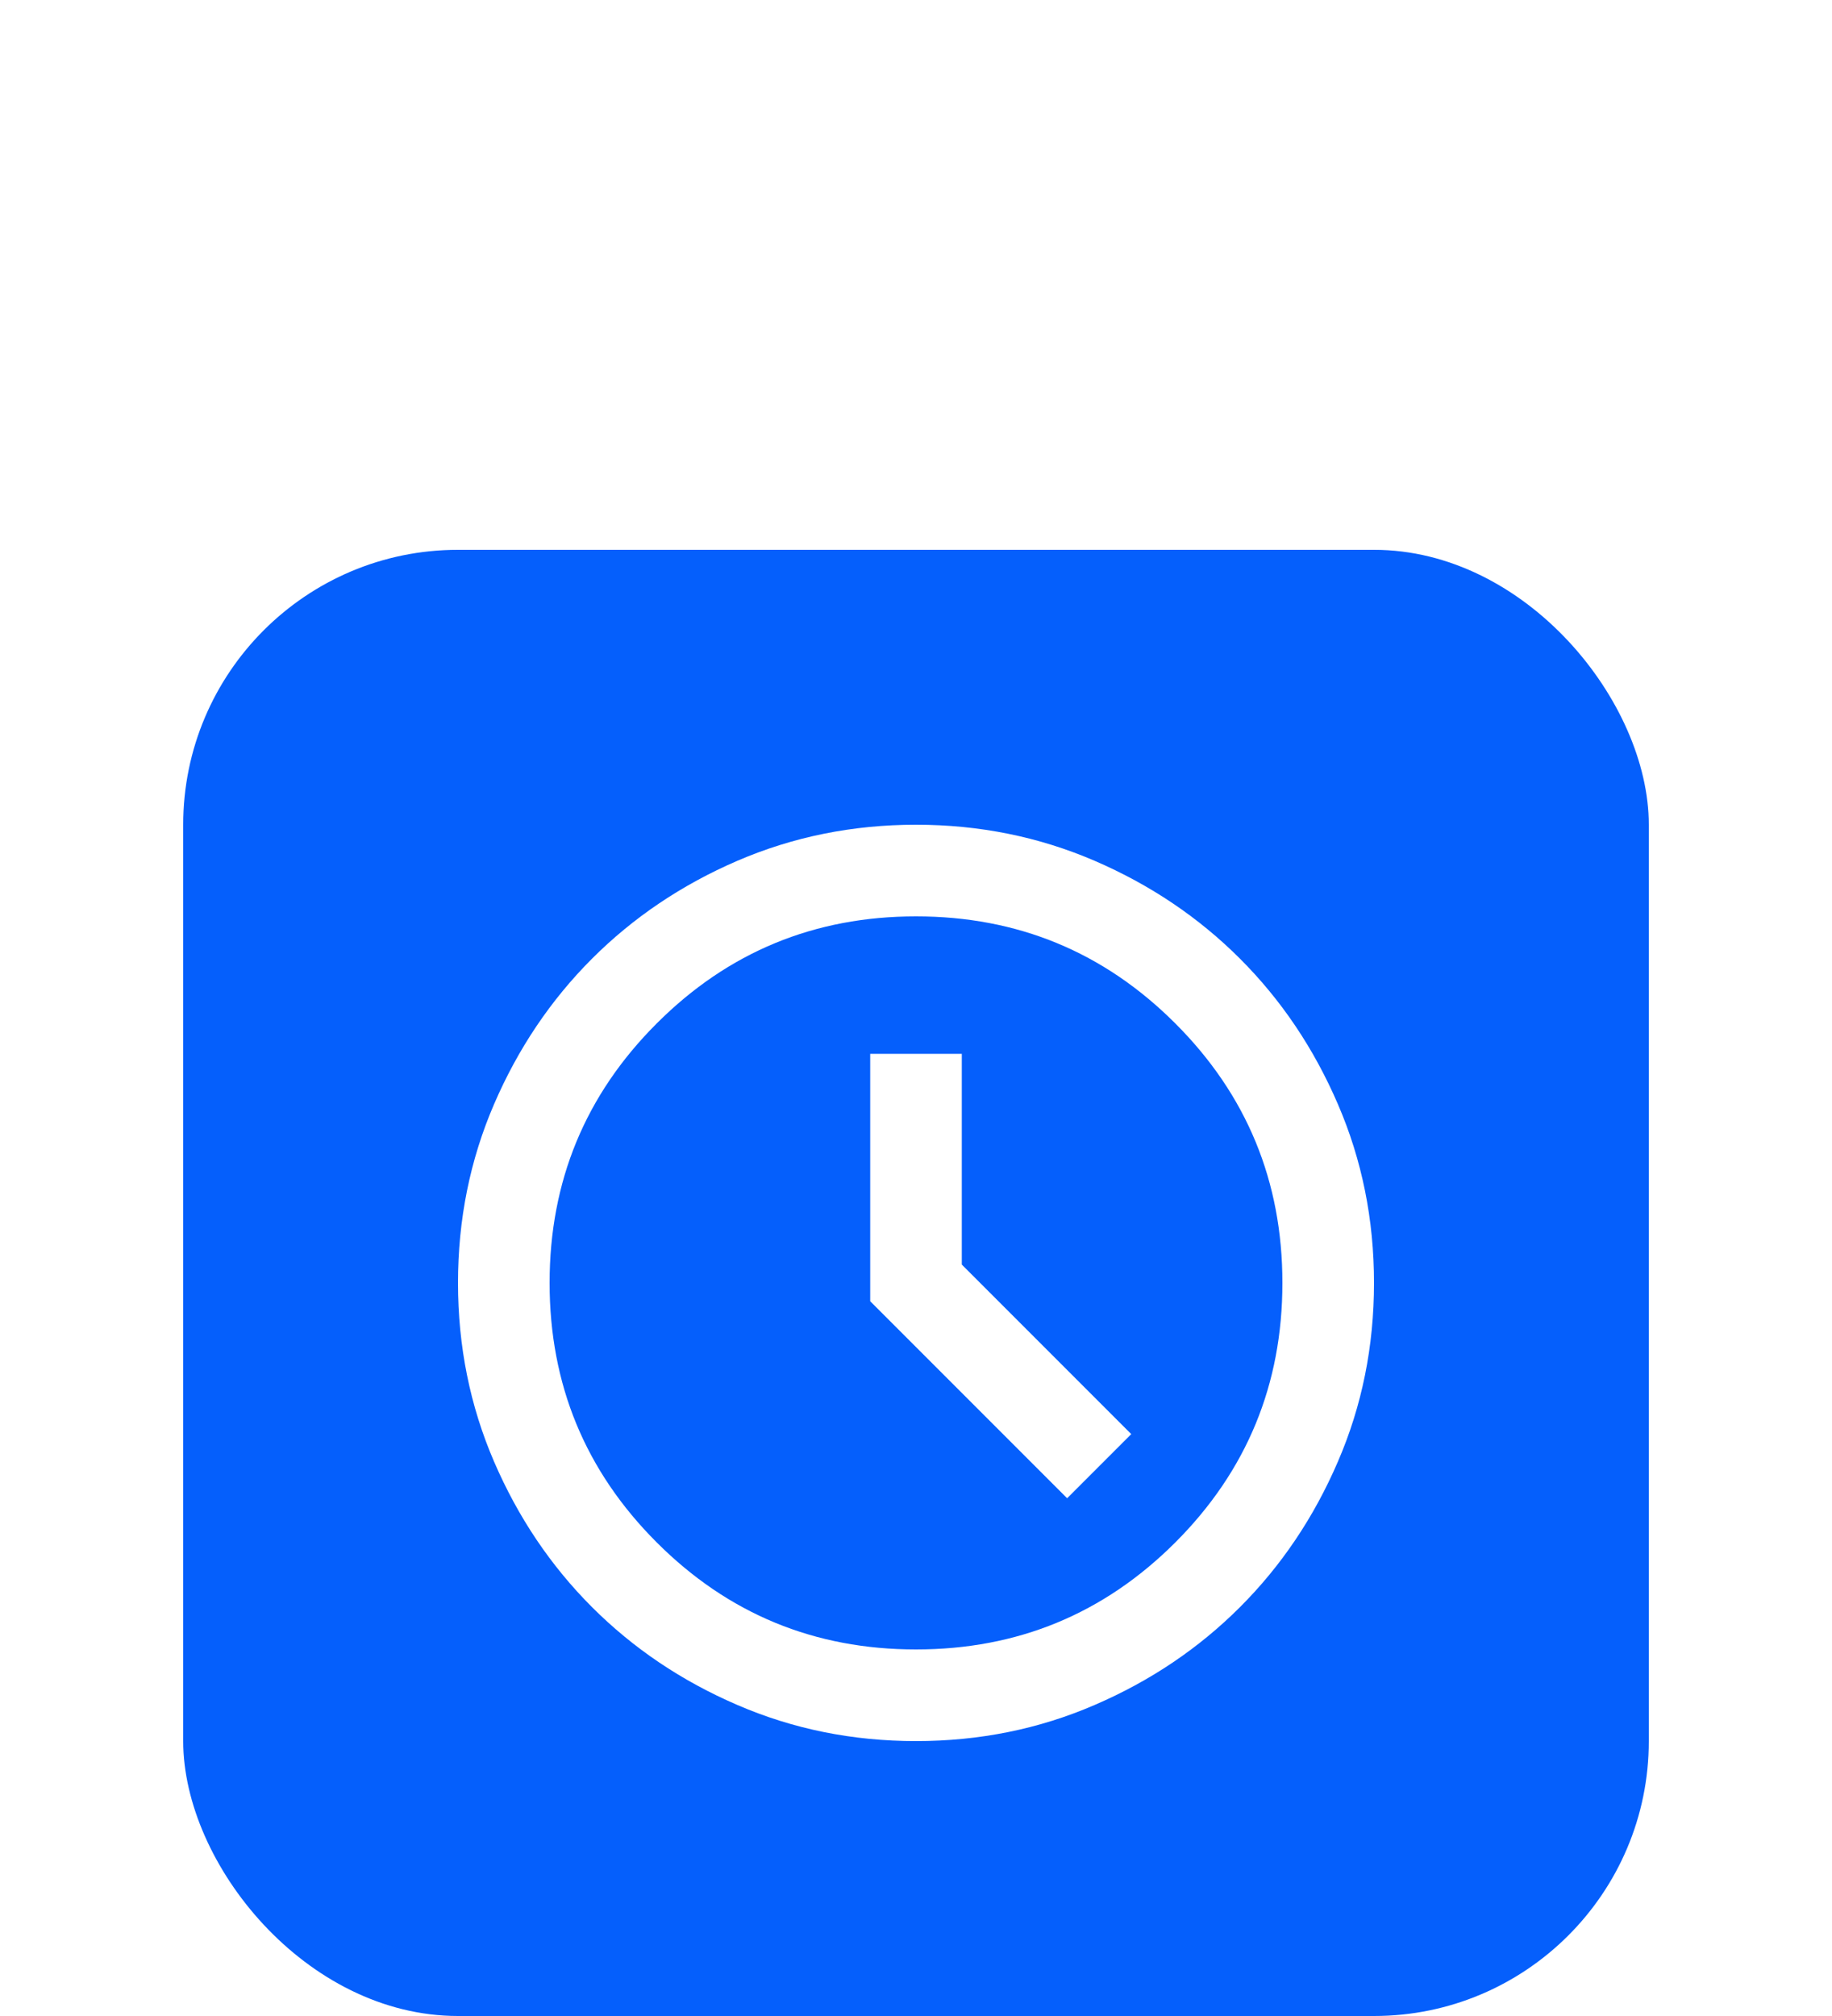 <svg width="40" height="44" viewBox="0 0 40 44" fill="none" xmlns="http://www.w3.org/2000/svg">
<g filter="url(#filter0_dd_1108_2821)">
<rect x="4" width="32" height="32" rx="6" fill="#055FFC"/>
<mask id="mask0_1108_2821" style="mask-type:alpha" maskUnits="userSpaceOnUse" x="8" y="4" width="24" height="24">
<rect x="8" y="4" width="24" height="24" fill="#D9D9D9"/>
</mask>
<g mask="url(#mask0_1108_2821)">
<path d="M23.3 20.7L24.7 19.3L21 15.6V11H19V16.4L23.3 20.7ZM20 26C18.617 26 17.317 25.738 16.1 25.212C14.883 24.688 13.825 23.975 12.925 23.075C12.025 22.175 11.312 21.117 10.787 19.9C10.262 18.683 10 17.383 10 16C10 14.617 10.262 13.317 10.787 12.1C11.312 10.883 12.025 9.825 12.925 8.925C13.825 8.025 14.883 7.312 16.1 6.787C17.317 6.263 18.617 6 20 6C21.383 6 22.683 6.263 23.9 6.787C25.117 7.312 26.175 8.025 27.075 8.925C27.975 9.825 28.688 10.883 29.212 12.1C29.738 13.317 30 14.617 30 16C30 17.383 29.738 18.683 29.212 19.9C28.688 21.117 27.975 22.175 27.075 23.075C26.175 23.975 25.117 24.688 23.9 25.212C22.683 25.738 21.383 26 20 26ZM20 24C22.217 24 24.104 23.221 25.663 21.663C27.221 20.104 28 18.217 28 16C28 13.783 27.221 11.896 25.663 10.338C24.104 8.779 22.217 8 20 8C17.783 8 15.896 8.779 14.338 10.338C12.779 11.896 12 13.783 12 16C12 18.217 12.779 20.104 14.338 21.663C15.896 23.221 17.783 24 20 24Z" fill="white"/>
</g>
</g>
<defs>
<filter id="filter0_dd_1108_2821" x="0" y="0" width="40" height="44" filterUnits="userSpaceOnUse" color-interpolation-filters="sRGB">
<feFlood flood-opacity="0" result="BackgroundImageFix"/>
<feColorMatrix in="SourceAlpha" type="matrix" values="0 0 0 0 0 0 0 0 0 0 0 0 0 0 0 0 0 0 127 0" result="hardAlpha"/>
<feMorphology radius="4" operator="erode" in="SourceAlpha" result="effect1_dropShadow_1108_2821"/>
<feOffset dy="8"/>
<feGaussianBlur stdDeviation="4"/>
<feColorMatrix type="matrix" values="0 0 0 0 0.094 0 0 0 0 0.153 0 0 0 0 0.294 0 0 0 0.08 0"/>
<feBlend mode="normal" in2="BackgroundImageFix" result="effect1_dropShadow_1108_2821"/>
<feColorMatrix in="SourceAlpha" type="matrix" values="0 0 0 0 0 0 0 0 0 0 0 0 0 0 0 0 0 0 127 0" result="hardAlpha"/>
<feMorphology radius="4" operator="erode" in="SourceAlpha" result="effect2_dropShadow_1108_2821"/>
<feOffset dy="4"/>
<feGaussianBlur stdDeviation="3"/>
<feColorMatrix type="matrix" values="0 0 0 0 0.094 0 0 0 0 0.153 0 0 0 0 0.294 0 0 0 0.12 0"/>
<feBlend mode="normal" in2="effect1_dropShadow_1108_2821" result="effect2_dropShadow_1108_2821"/>
<feBlend mode="normal" in="SourceGraphic" in2="effect2_dropShadow_1108_2821" result="shape"/>
</filter>
</defs>
</svg>
